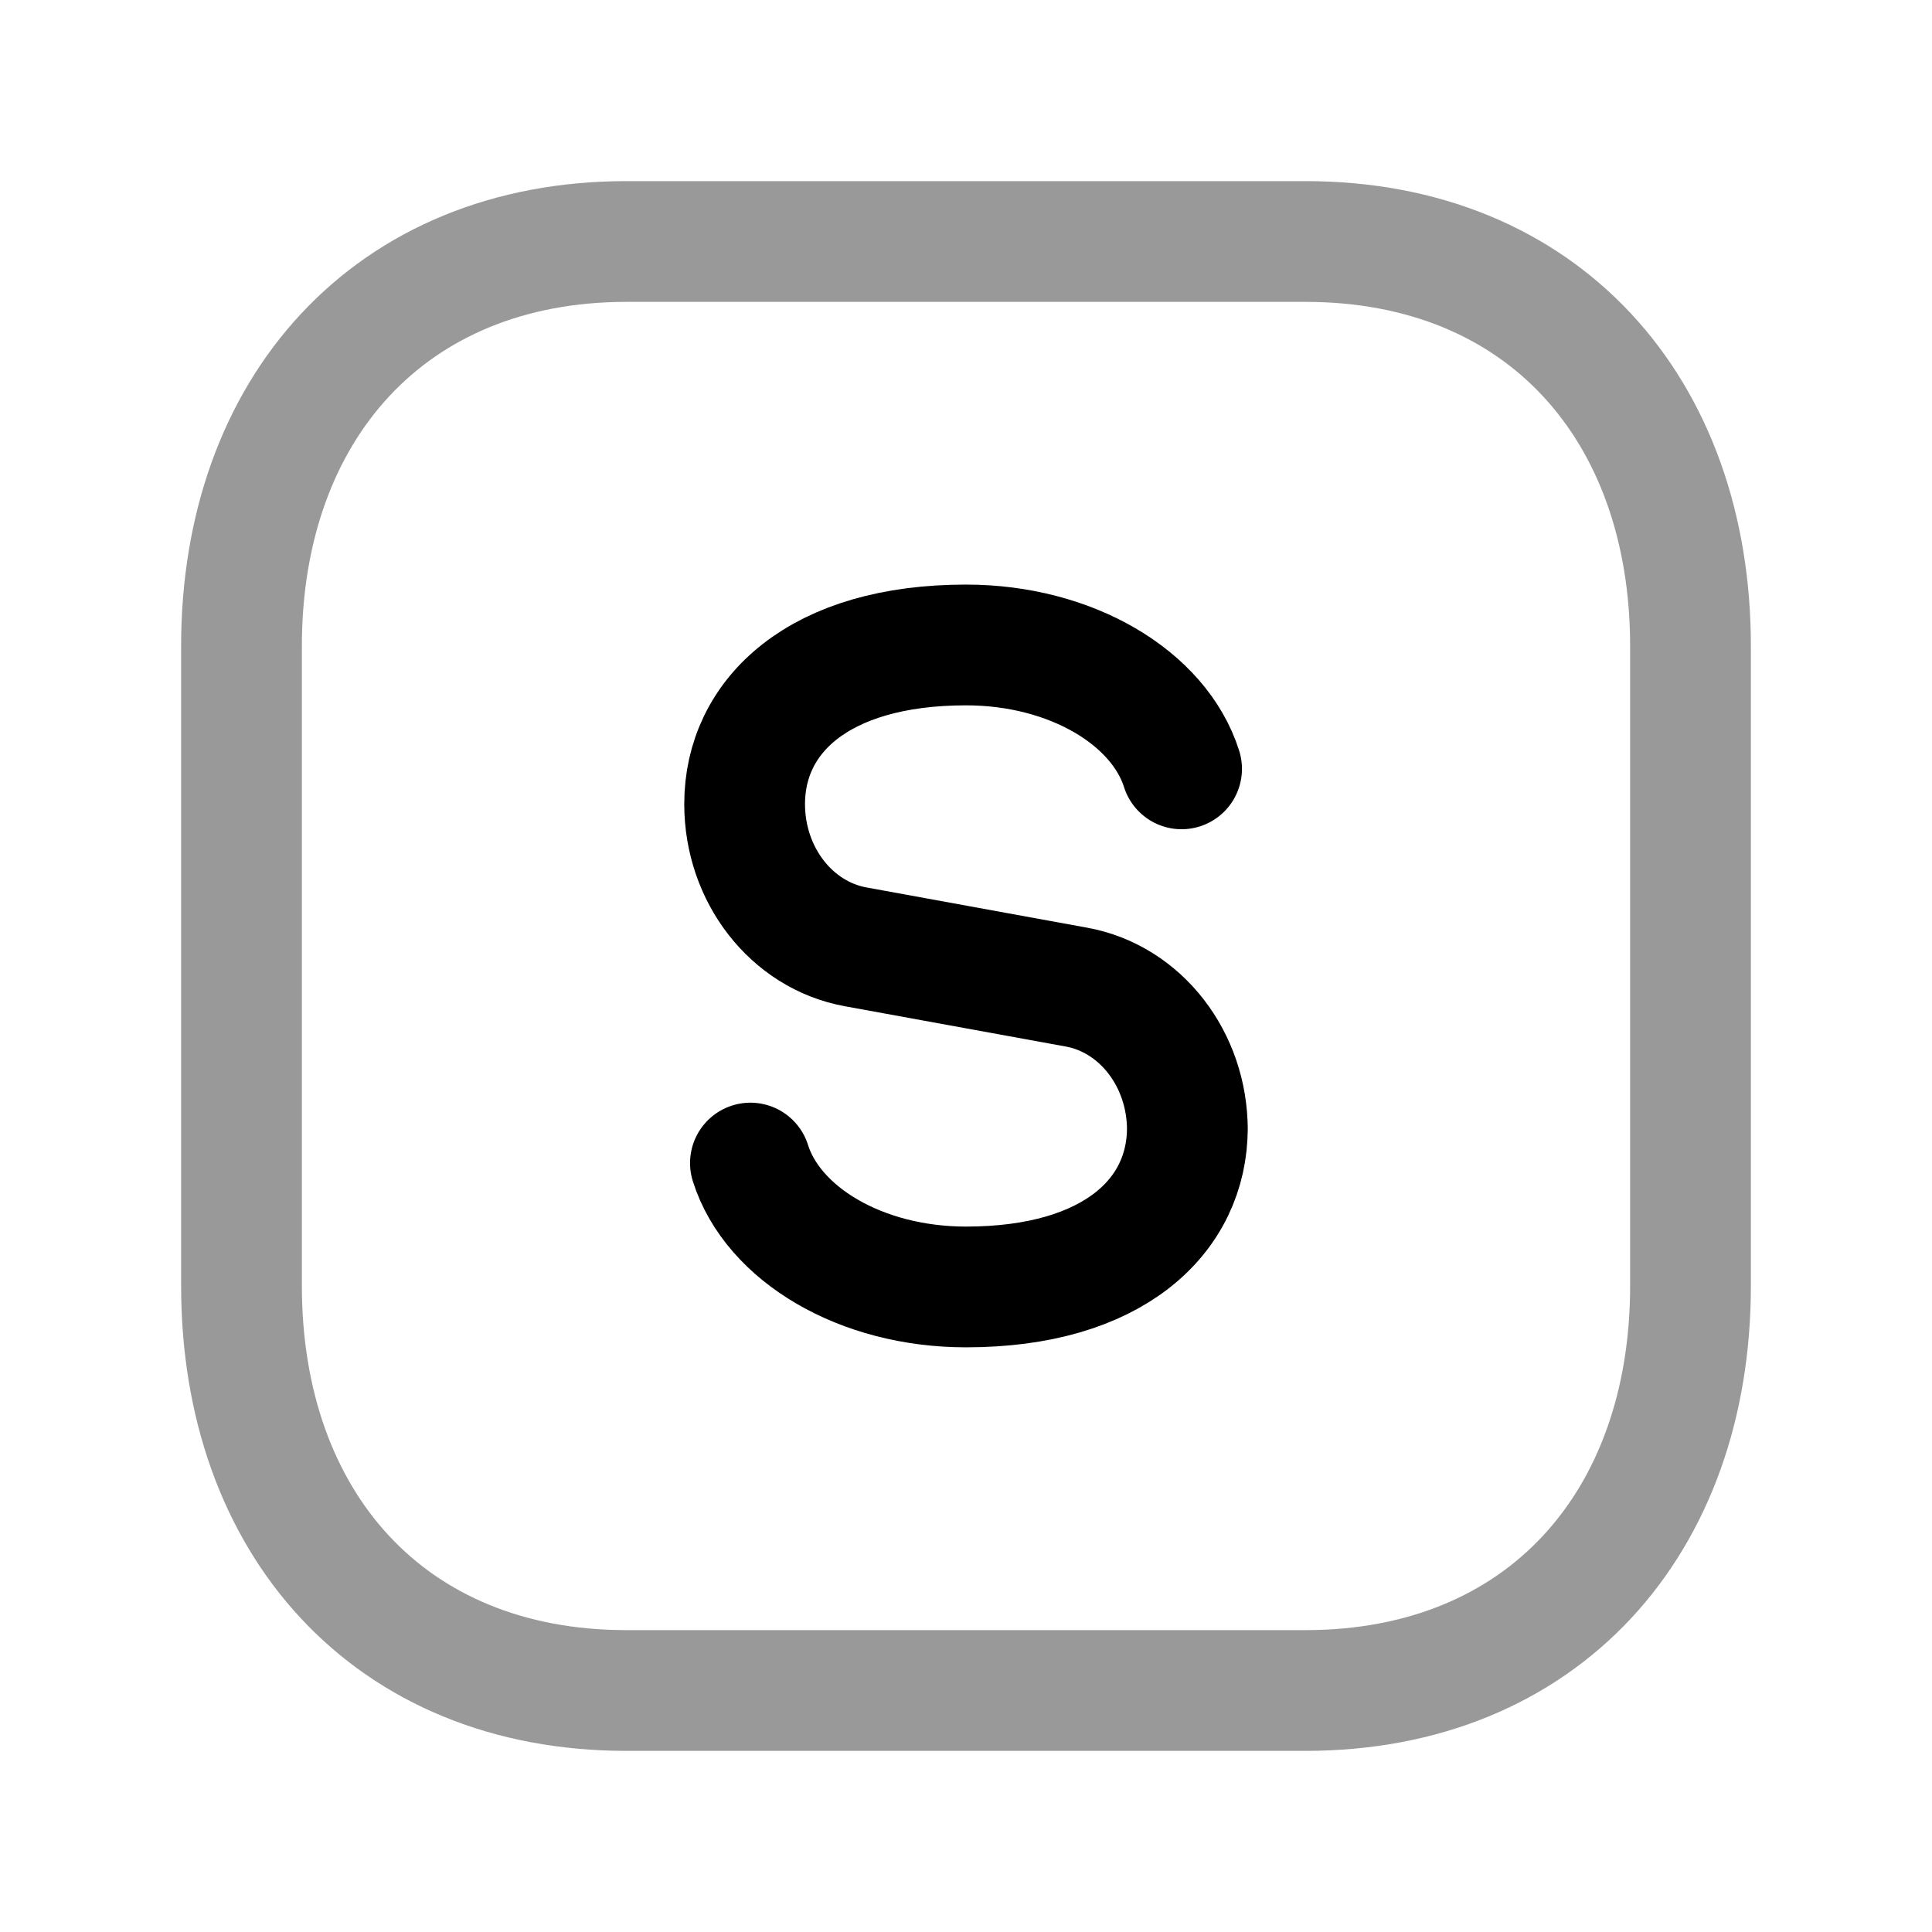 <svg width="24" height="24" viewBox="0 0 24 24" fill="none" xmlns="http://www.w3.org/2000/svg">
<path opacity="0.4" d="M7.782 3H16.217C19.165 3 21 5.081 21 8.026V15.974C21 18.919 19.165 21 16.216 21H7.782C4.834 21 3 18.919 3 15.974V8.026C3 5.081 4.843 3 7.782 3Z" stroke="black" stroke-width="1.5" stroke-linecap="round" stroke-linejoin="round"/>
<path d="M9.322 14.448C9.599 15.328 10.69 15.987 12 15.987C13.834 15.987 14.75 15.103 14.75 14.012V14.036C14.75 13.157 14.167 12.406 13.371 12.262L10.629 11.762C9.833 11.617 9.25 10.867 9.25 9.988C9.25 8.896 10.166 8.012 12 8.012C13.31 8.012 14.4 8.671 14.678 9.551" stroke="black" stroke-width="1.5" stroke-linecap="round" stroke-linejoin="round"/>
</svg>